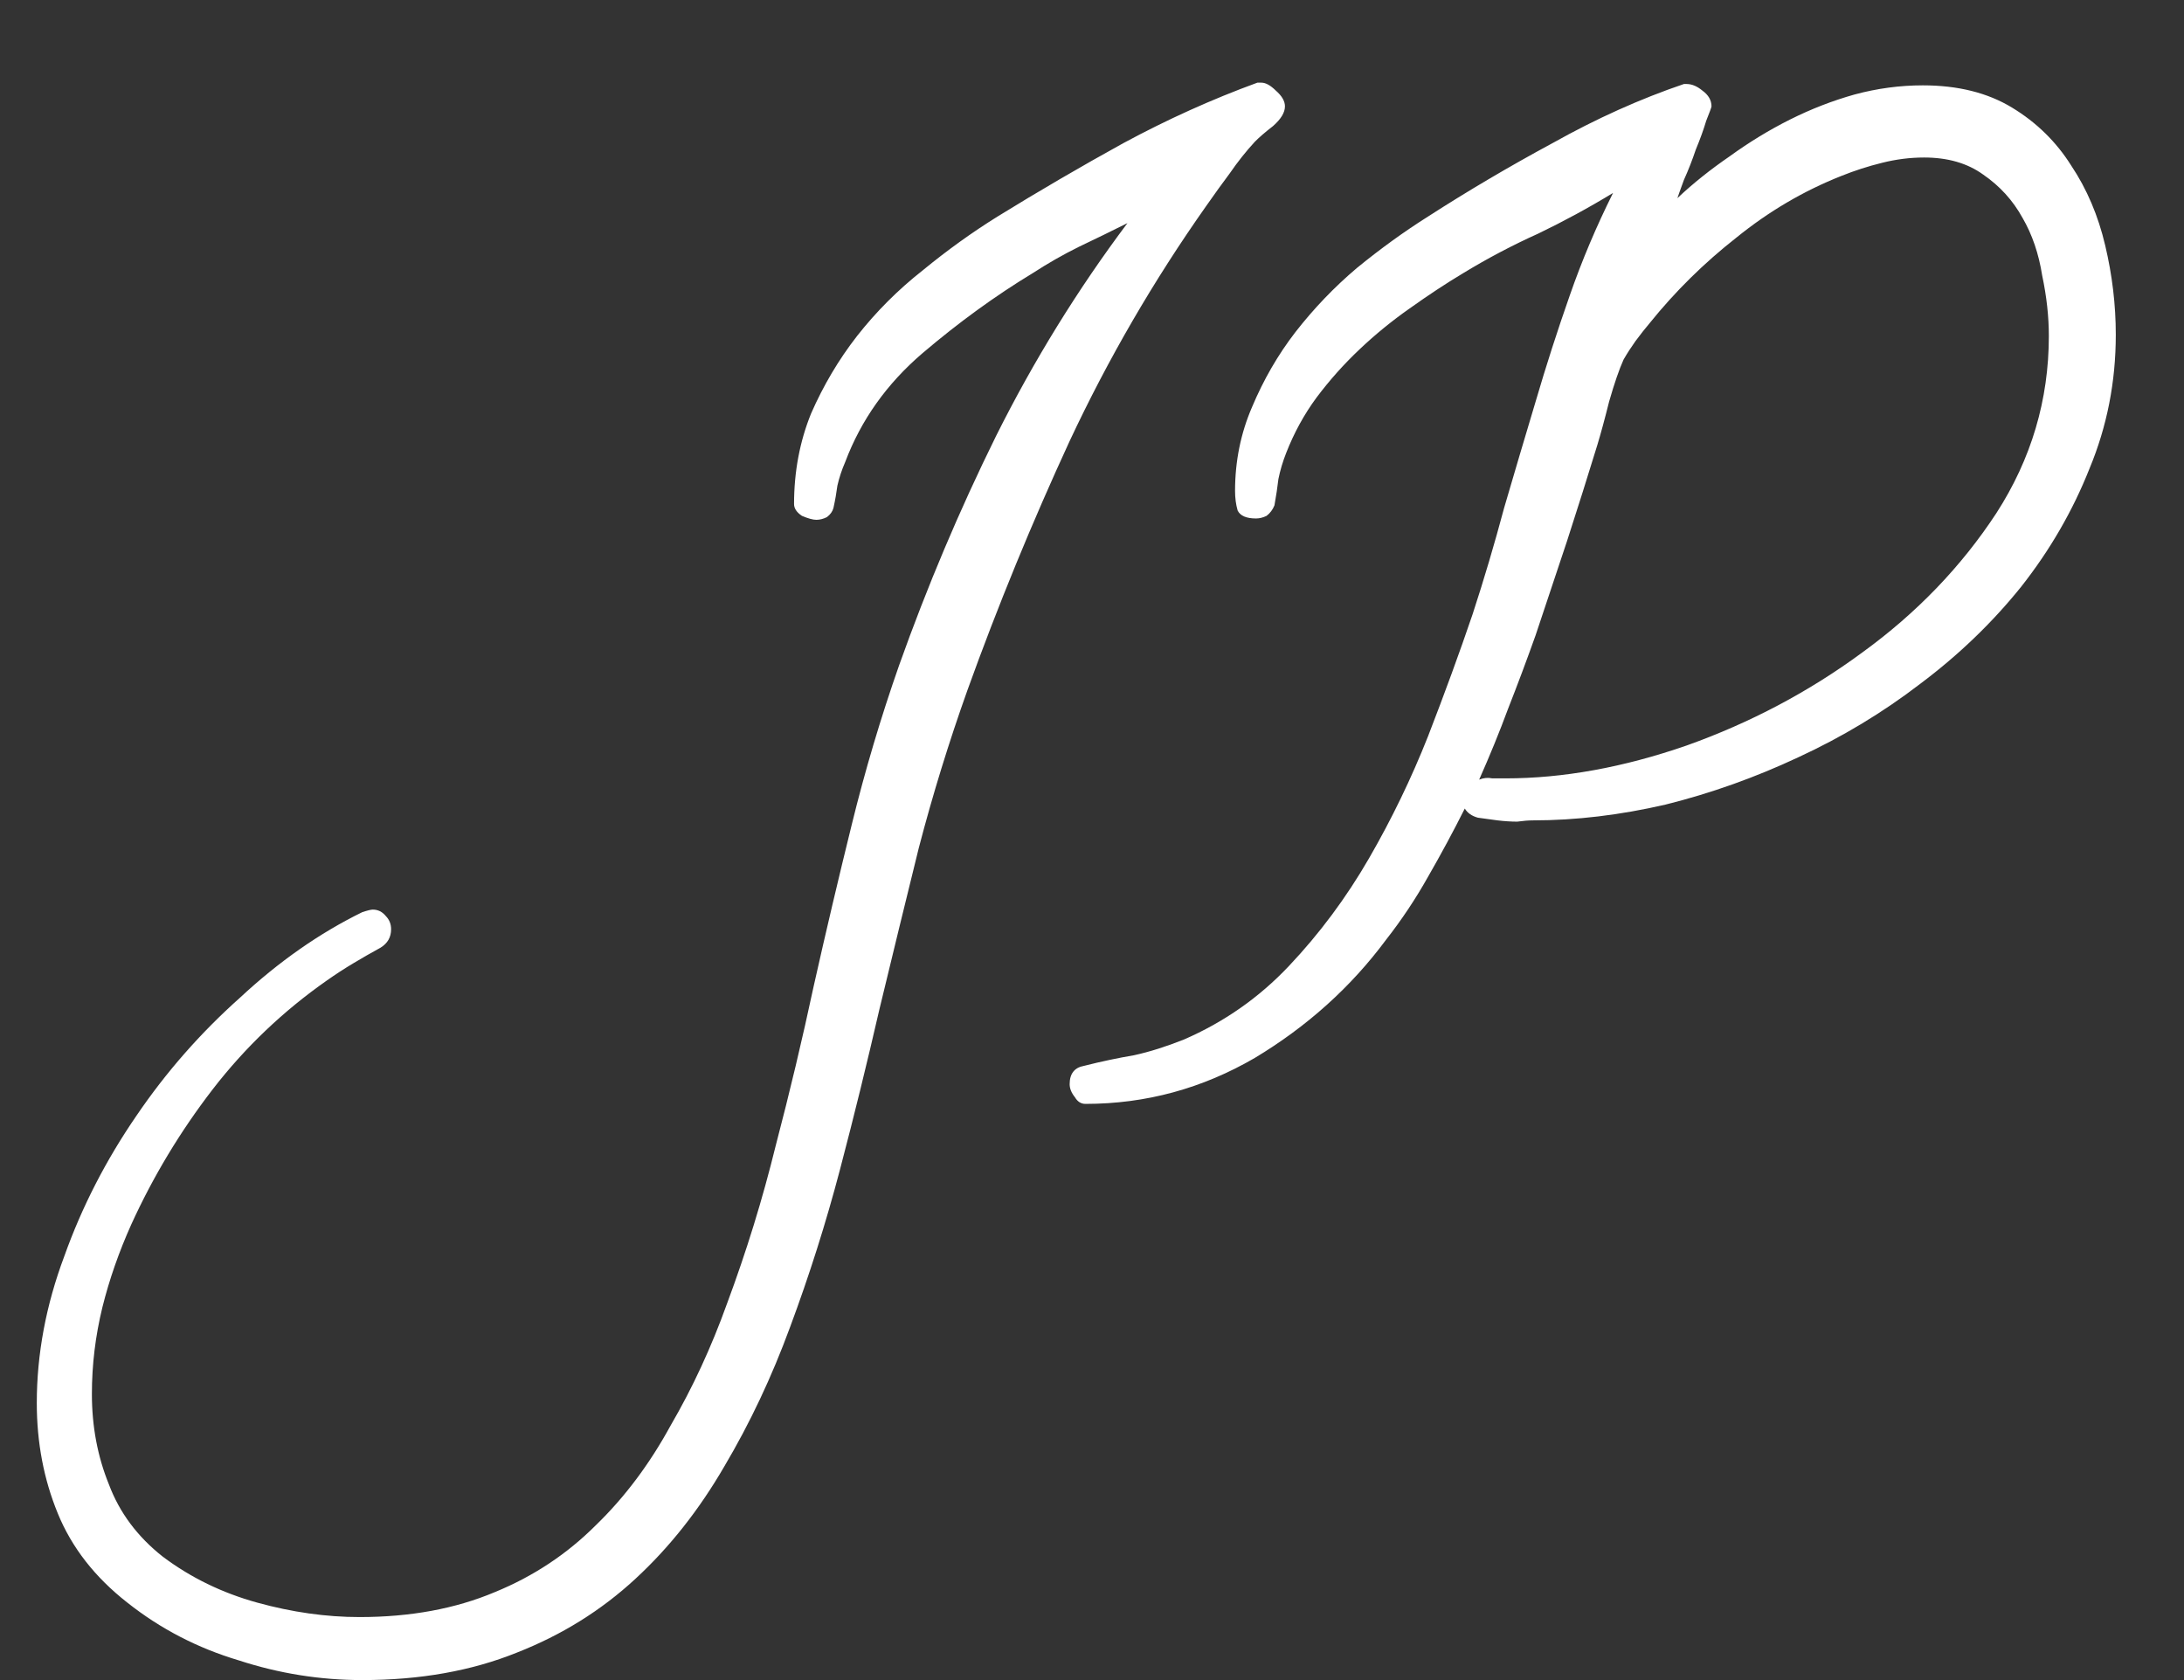 <svg width="26" height="20" viewBox="0 0 26 20" fill="none" xmlns="http://www.w3.org/2000/svg">
<rect x="0" y="0" width="26" height="20" fill="#333333" stroke="none"/>
<path d="M15.297 1.266C15.297 1.339 15.25 1.417 15.156 1.5C15.062 1.573 14.99 1.635 14.938 1.688C14.833 1.802 14.734 1.927 14.641 2.062C14.547 2.188 14.453 2.318 14.359 2.453C13.734 3.339 13.193 4.271 12.734 5.25C12.287 6.219 11.88 7.208 11.516 8.219C11.297 8.833 11.104 9.458 10.938 10.094C10.781 10.729 10.625 11.37 10.469 12.016C10.323 12.651 10.167 13.287 10 13.922C9.833 14.557 9.635 15.182 9.406 15.797C9.188 16.391 8.927 16.943 8.625 17.453C8.323 17.974 7.969 18.422 7.562 18.797C7.156 19.172 6.688 19.463 6.156 19.672C5.615 19.891 5 20 4.312 20C3.812 20 3.323 19.922 2.844 19.766C2.354 19.62 1.911 19.391 1.516 19.078C1.13 18.776 0.854 18.422 0.688 18.016C0.521 17.609 0.438 17.172 0.438 16.703C0.438 16.12 0.547 15.537 0.766 14.953C0.974 14.37 1.26 13.812 1.625 13.281C1.979 12.76 2.391 12.292 2.859 11.875C3.318 11.448 3.802 11.109 4.312 10.859C4.375 10.838 4.417 10.828 4.438 10.828C4.5 10.828 4.552 10.854 4.594 10.906C4.635 10.948 4.656 11 4.656 11.062C4.656 11.156 4.615 11.229 4.531 11.281C4.417 11.344 4.307 11.406 4.203 11.469C4.099 11.531 3.995 11.599 3.891 11.672C3.37 12.037 2.917 12.469 2.531 12.969C2.146 13.469 1.823 14.005 1.562 14.578C1.417 14.901 1.302 15.229 1.219 15.562C1.135 15.906 1.094 16.25 1.094 16.594C1.094 16.979 1.161 17.338 1.297 17.672C1.422 18.005 1.635 18.292 1.938 18.531C2.271 18.781 2.646 18.963 3.062 19.078C3.479 19.193 3.885 19.25 4.281 19.25C4.885 19.25 5.422 19.151 5.891 18.953C6.349 18.766 6.75 18.5 7.094 18.156C7.438 17.823 7.734 17.427 7.984 16.969C8.245 16.521 8.469 16.037 8.656 15.516C8.885 14.901 9.078 14.276 9.234 13.641C9.401 13.005 9.552 12.37 9.688 11.734C9.833 11.088 9.984 10.448 10.141 9.812C10.297 9.177 10.484 8.547 10.703 7.922C11.037 6.984 11.422 6.073 11.859 5.188C12.307 4.292 12.828 3.448 13.422 2.656C13.234 2.75 13.042 2.844 12.844 2.938C12.656 3.031 12.474 3.135 12.297 3.25C11.849 3.521 11.412 3.839 10.984 4.203C10.557 4.568 10.25 5 10.062 5.5C10.021 5.594 9.99 5.688 9.969 5.781C9.958 5.865 9.943 5.953 9.922 6.047C9.911 6.089 9.885 6.125 9.844 6.156C9.802 6.177 9.76 6.188 9.719 6.188C9.677 6.188 9.62 6.172 9.547 6.141C9.484 6.099 9.453 6.052 9.453 6C9.453 5.615 9.521 5.255 9.656 4.922C9.802 4.589 9.984 4.281 10.203 4C10.432 3.708 10.693 3.448 10.984 3.219C11.276 2.979 11.573 2.766 11.875 2.578C12.365 2.276 12.865 1.984 13.375 1.703C13.896 1.422 14.427 1.182 14.969 0.984H15.016C15.068 0.984 15.125 1.016 15.188 1.078C15.26 1.141 15.297 1.203 15.297 1.266ZM25.188 3.984C25.188 4.547 25.083 5.078 24.875 5.578C24.677 6.078 24.406 6.547 24.062 6.984C23.719 7.411 23.318 7.797 22.859 8.141C22.412 8.484 21.927 8.776 21.406 9.016C20.896 9.255 20.37 9.443 19.828 9.578C19.287 9.703 18.76 9.766 18.25 9.766C18.198 9.766 18.135 9.771 18.062 9.781C17.99 9.781 17.912 9.776 17.828 9.766C17.745 9.755 17.667 9.745 17.594 9.734C17.521 9.714 17.469 9.677 17.438 9.625C17.302 9.896 17.156 10.167 17 10.438C16.854 10.698 16.688 10.948 16.5 11.188C16.083 11.75 15.562 12.219 14.938 12.594C14.312 12.958 13.641 13.141 12.922 13.141C12.87 13.141 12.828 13.115 12.797 13.062C12.755 13.01 12.734 12.958 12.734 12.906C12.734 12.781 12.792 12.708 12.906 12.688C13.115 12.635 13.312 12.594 13.5 12.562C13.688 12.521 13.885 12.458 14.094 12.375C14.573 12.167 14.99 11.875 15.344 11.5C15.708 11.115 16.026 10.688 16.297 10.219C16.568 9.75 16.802 9.266 17 8.766C17.198 8.255 17.375 7.771 17.531 7.312C17.667 6.896 17.792 6.474 17.906 6.047C18.031 5.62 18.156 5.198 18.281 4.781C18.406 4.354 18.542 3.932 18.688 3.516C18.833 3.099 19.005 2.693 19.203 2.297C18.912 2.474 18.615 2.635 18.312 2.781C18.01 2.917 17.713 3.073 17.422 3.25C17.213 3.375 17 3.516 16.781 3.672C16.573 3.818 16.375 3.979 16.188 4.156C16 4.333 15.828 4.526 15.672 4.734C15.526 4.932 15.406 5.151 15.312 5.391C15.271 5.495 15.24 5.599 15.219 5.703C15.208 5.797 15.193 5.901 15.172 6.016C15.151 6.068 15.12 6.109 15.078 6.141C15.037 6.161 14.995 6.172 14.953 6.172C14.838 6.172 14.766 6.141 14.734 6.078C14.713 6.005 14.703 5.927 14.703 5.844C14.703 5.49 14.771 5.156 14.906 4.844C15.042 4.521 15.213 4.224 15.422 3.953C15.641 3.672 15.885 3.417 16.156 3.188C16.438 2.958 16.719 2.755 17 2.578C17.469 2.276 17.963 1.984 18.484 1.703C19.005 1.411 19.526 1.177 20.047 1H20.078C20.141 1 20.203 1.026 20.266 1.078C20.338 1.13 20.375 1.193 20.375 1.266C20.375 1.276 20.354 1.333 20.312 1.438C20.281 1.542 20.24 1.656 20.188 1.781C20.146 1.906 20.099 2.026 20.047 2.141C20.005 2.255 19.979 2.328 19.969 2.359C20.156 2.182 20.365 2.016 20.594 1.859C20.823 1.693 21.062 1.547 21.312 1.422C21.562 1.297 21.818 1.198 22.078 1.125C22.349 1.052 22.62 1.016 22.891 1.016C23.307 1.016 23.662 1.104 23.953 1.281C24.245 1.458 24.479 1.688 24.656 1.969C24.844 2.25 24.979 2.568 25.062 2.922C25.146 3.276 25.188 3.63 25.188 3.984ZM24.391 4C24.391 3.771 24.365 3.531 24.312 3.281C24.271 3.021 24.193 2.792 24.078 2.594C23.963 2.385 23.807 2.214 23.609 2.078C23.422 1.943 23.188 1.875 22.906 1.875C22.74 1.875 22.573 1.896 22.406 1.938C22.24 1.979 22.078 2.031 21.922 2.094C21.474 2.271 21.057 2.516 20.672 2.828C20.287 3.13 19.943 3.469 19.641 3.844C19.588 3.906 19.531 3.979 19.469 4.062C19.417 4.135 19.37 4.208 19.328 4.281C19.276 4.396 19.219 4.562 19.156 4.781C19.104 4.99 19.057 5.161 19.016 5.297C18.901 5.672 18.781 6.052 18.656 6.438C18.531 6.812 18.406 7.188 18.281 7.562C18.177 7.854 18.068 8.146 17.953 8.438C17.849 8.719 17.734 9 17.609 9.281C17.662 9.26 17.713 9.255 17.766 9.266C17.818 9.266 17.87 9.266 17.922 9.266C18.609 9.266 19.328 9.135 20.078 8.875C20.838 8.604 21.537 8.234 22.172 7.766C22.818 7.297 23.349 6.745 23.766 6.109C24.182 5.464 24.391 4.76 24.391 4Z" fill="white"/>
</svg>
